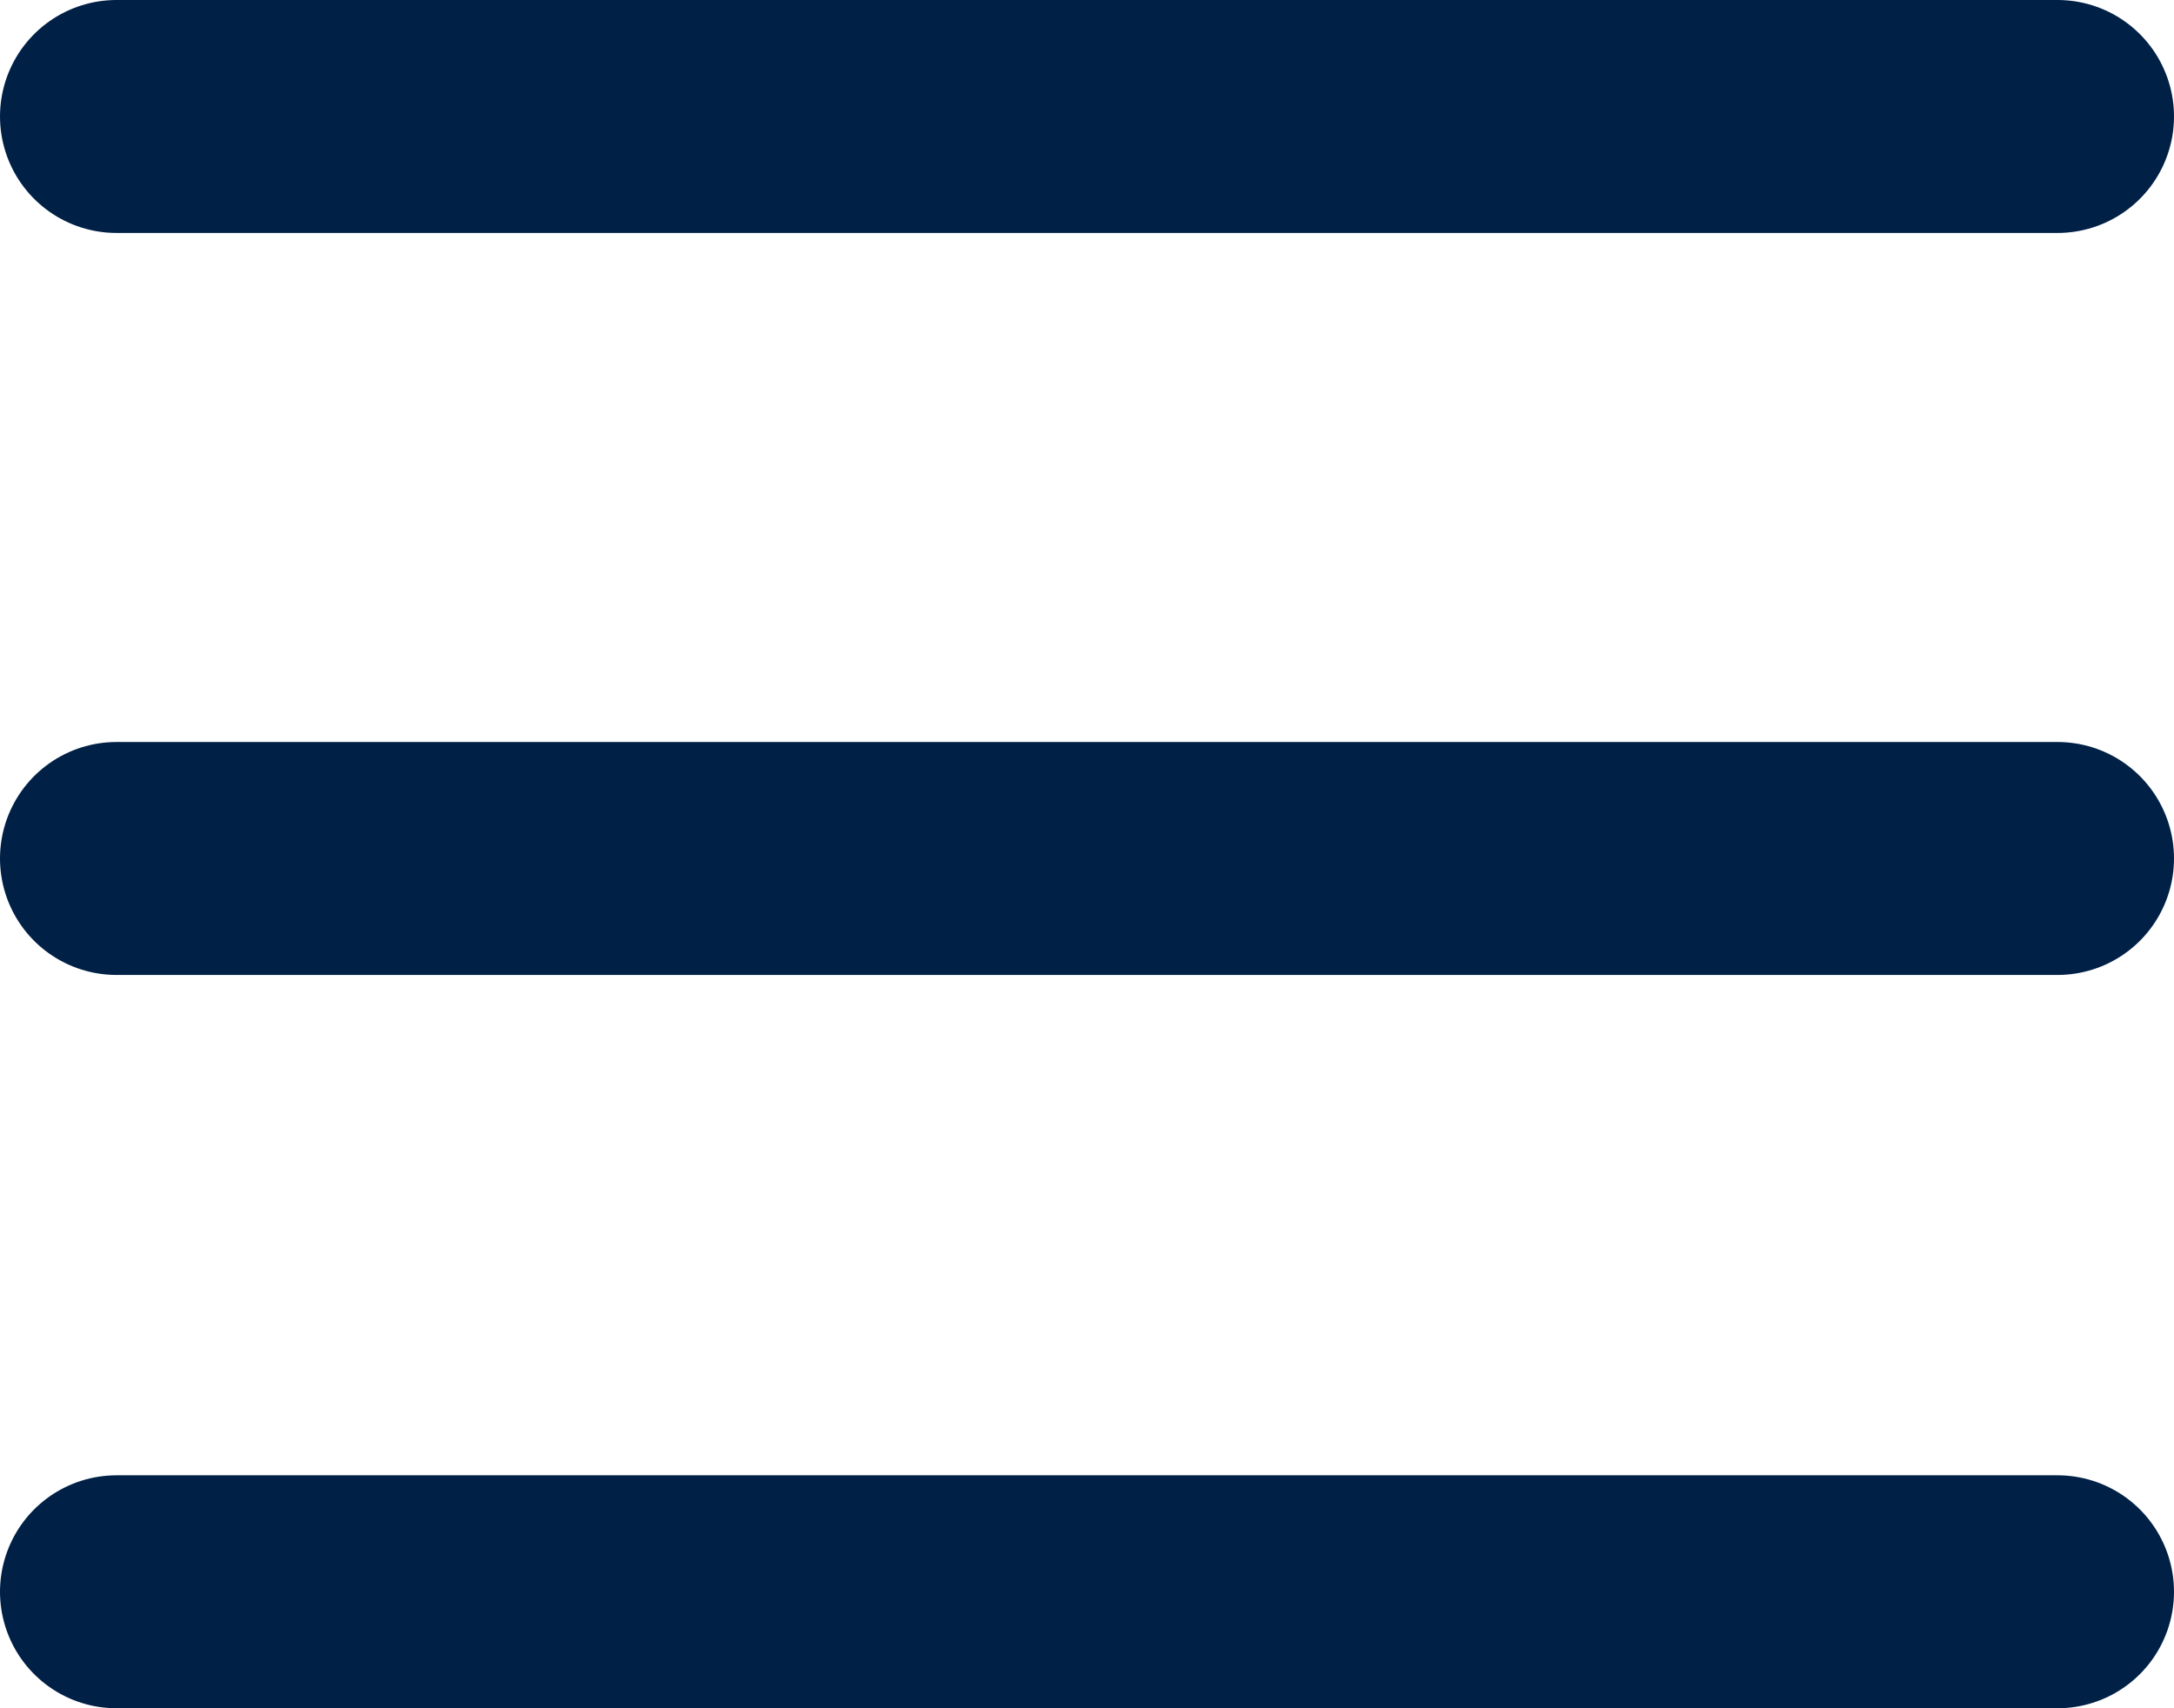 <svg width="28" height="22" viewBox="0 0 28 22" fill="none" xmlns="http://www.w3.org/2000/svg">
<line x1="26.5" y1="1.5" x2="1.5" y2="1.5" stroke="#002046" stroke-width="3" stroke-linecap="round"/>
<line x1="26.5" y1="11.056" x2="1.5" y2="11.056" stroke="#002046" stroke-width="3" stroke-linecap="round"/>
<line x1="26.5" y1="20.5" x2="1.5" y2="20.5" stroke="#002046" stroke-width="3" stroke-linecap="round"/>
</svg>
